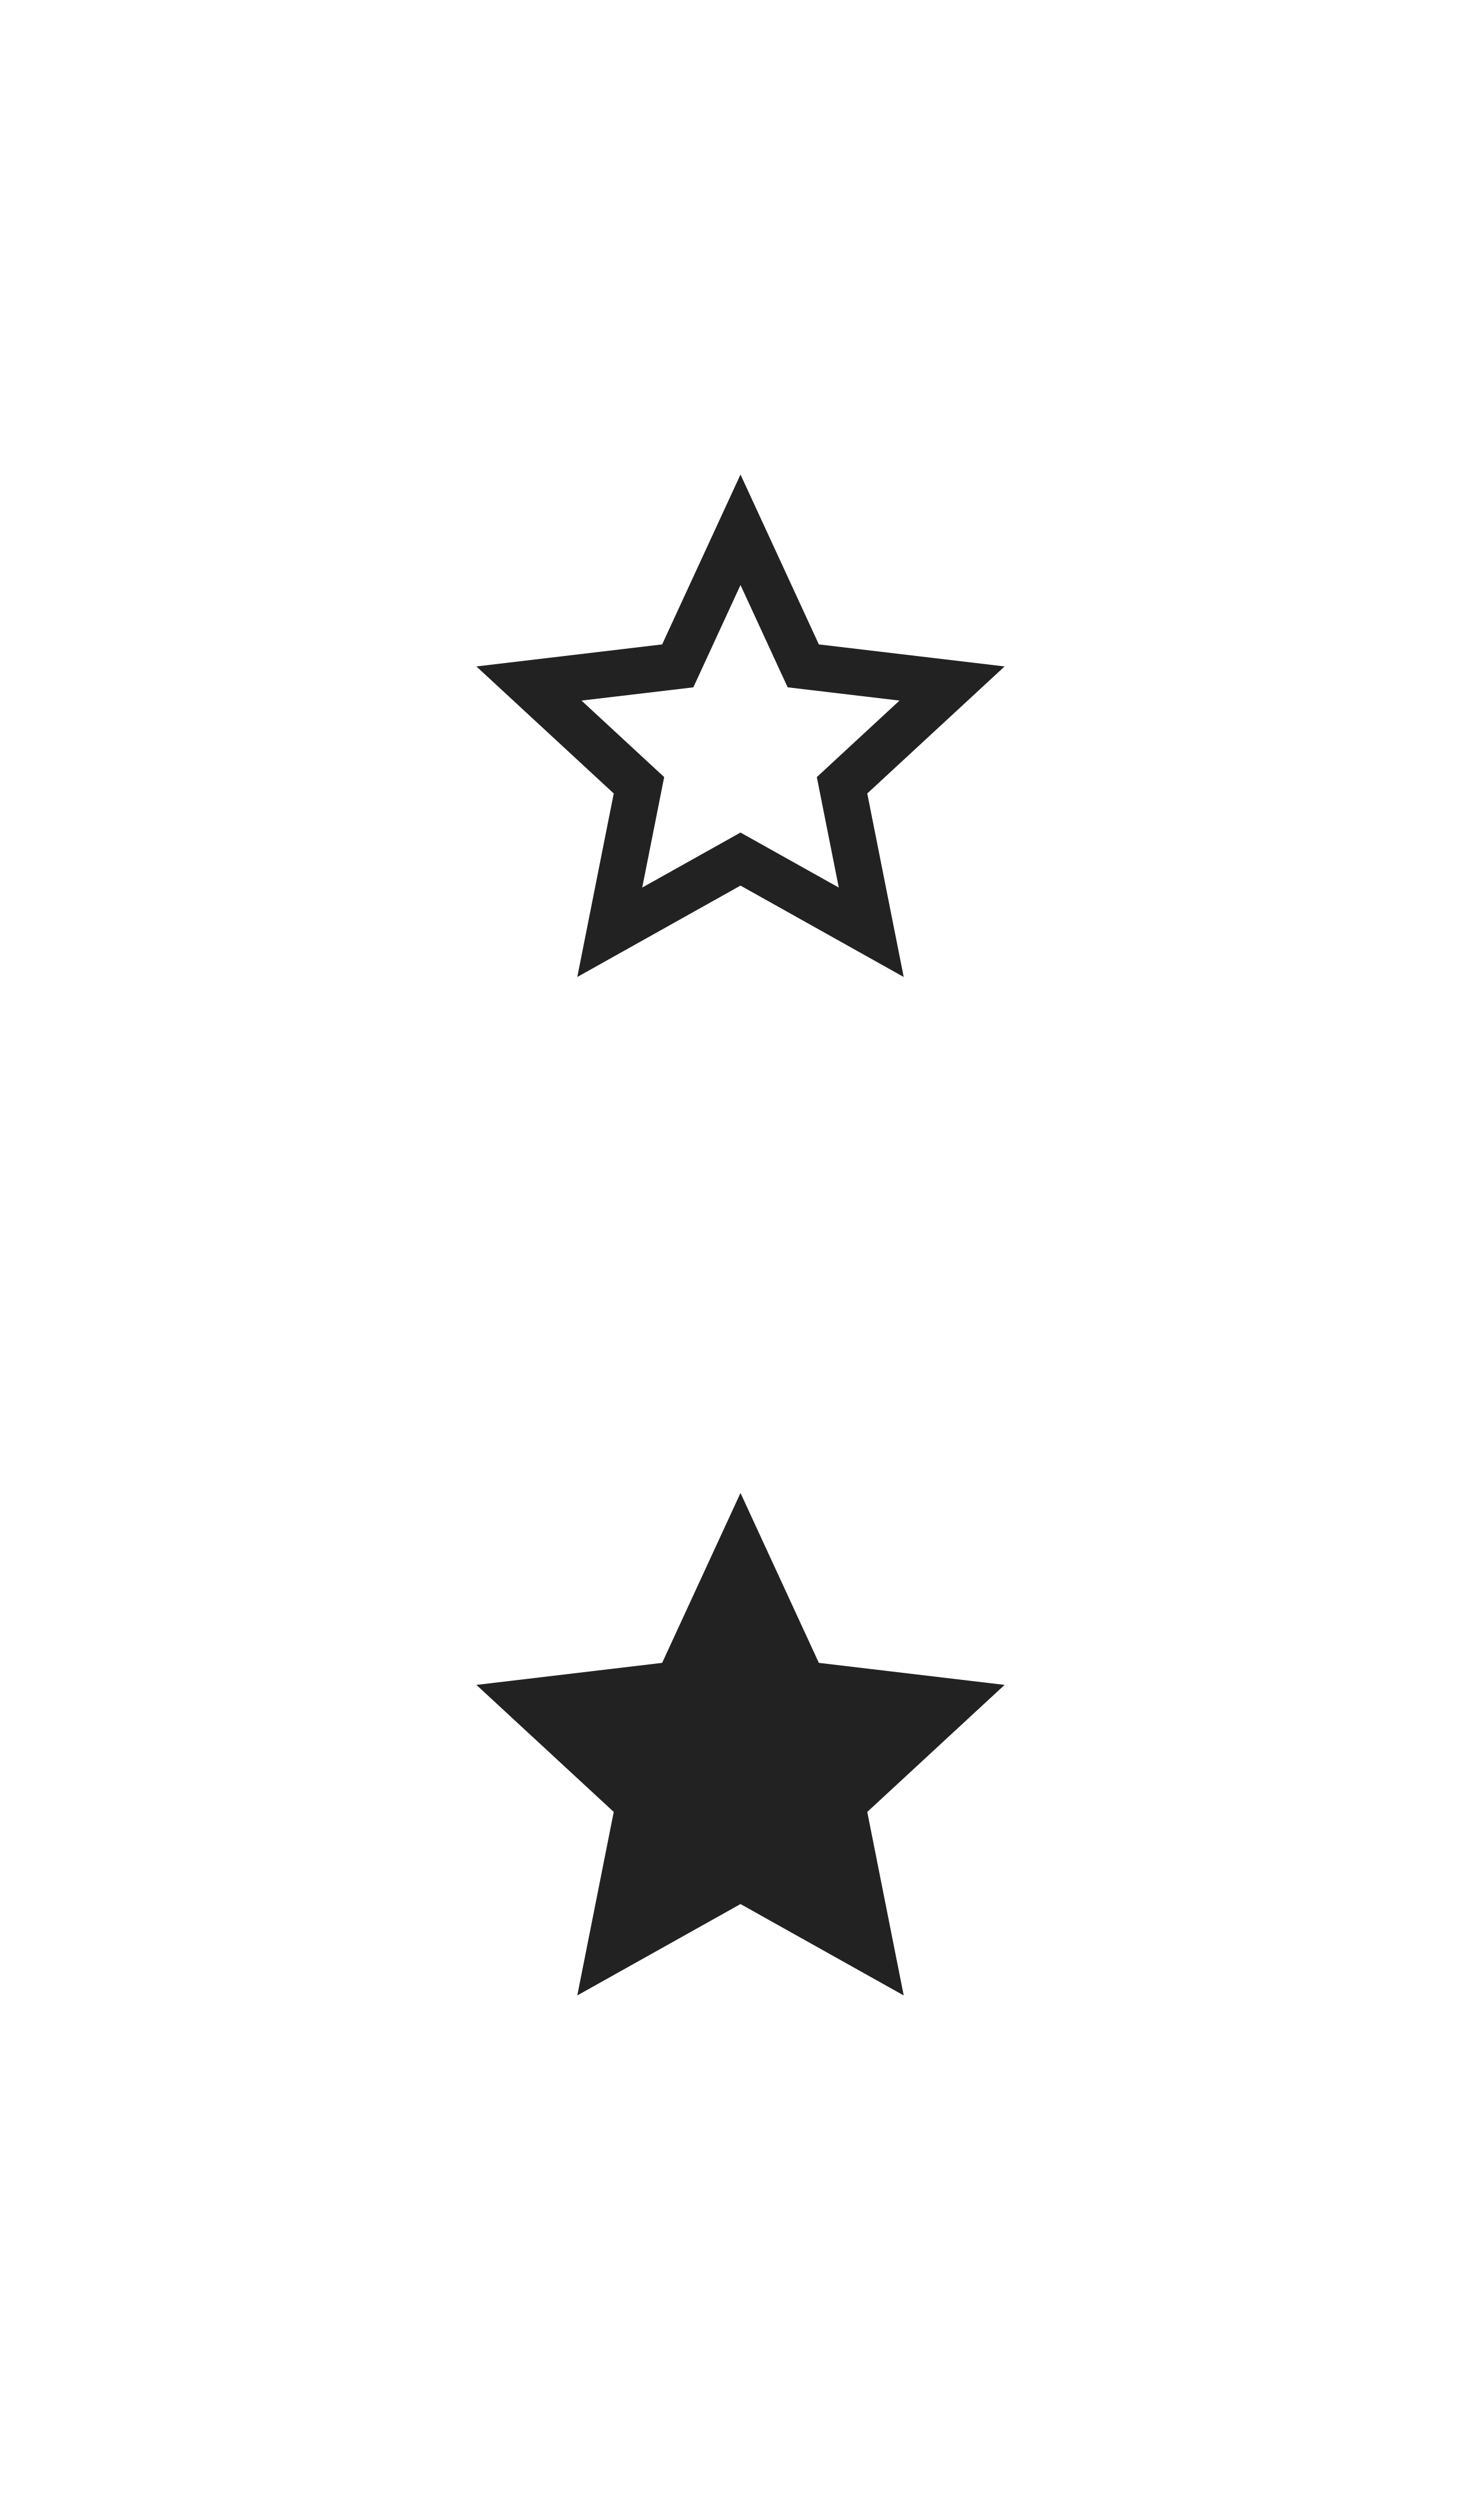 <svg width="64" height="108" viewBox="0 0 64 108" fill="none" xmlns="http://www.w3.org/2000/svg">
<g id="fill-t" clip-path="url(#clip0_884_18716)">
<path d="M32 38.26L24.947 42.208L26.522 34.28L20.587 28.792L28.614 27.84L32 20.5L35.386 27.84L43.413 28.792L37.478 34.28L39.053 42.208L32 38.26ZM32 35.968L36.247 38.345L35.298 33.572L38.871 30.267L34.038 29.694L32 25.275L29.962 29.695L25.129 30.267L28.702 33.572L27.753 38.345L32 35.968Z" fill="#222222"/>
</g>
<g id="fill-f" clip-path="url(#clip1_884_18716)">
<path d="M32 82.26L24.947 86.208L26.522 78.28L20.587 72.792L28.614 71.84L32 64.5L35.386 71.84L43.413 72.792L37.478 78.28L39.053 86.208L32 82.26Z" fill="#222222"/>
</g>
</svg>
